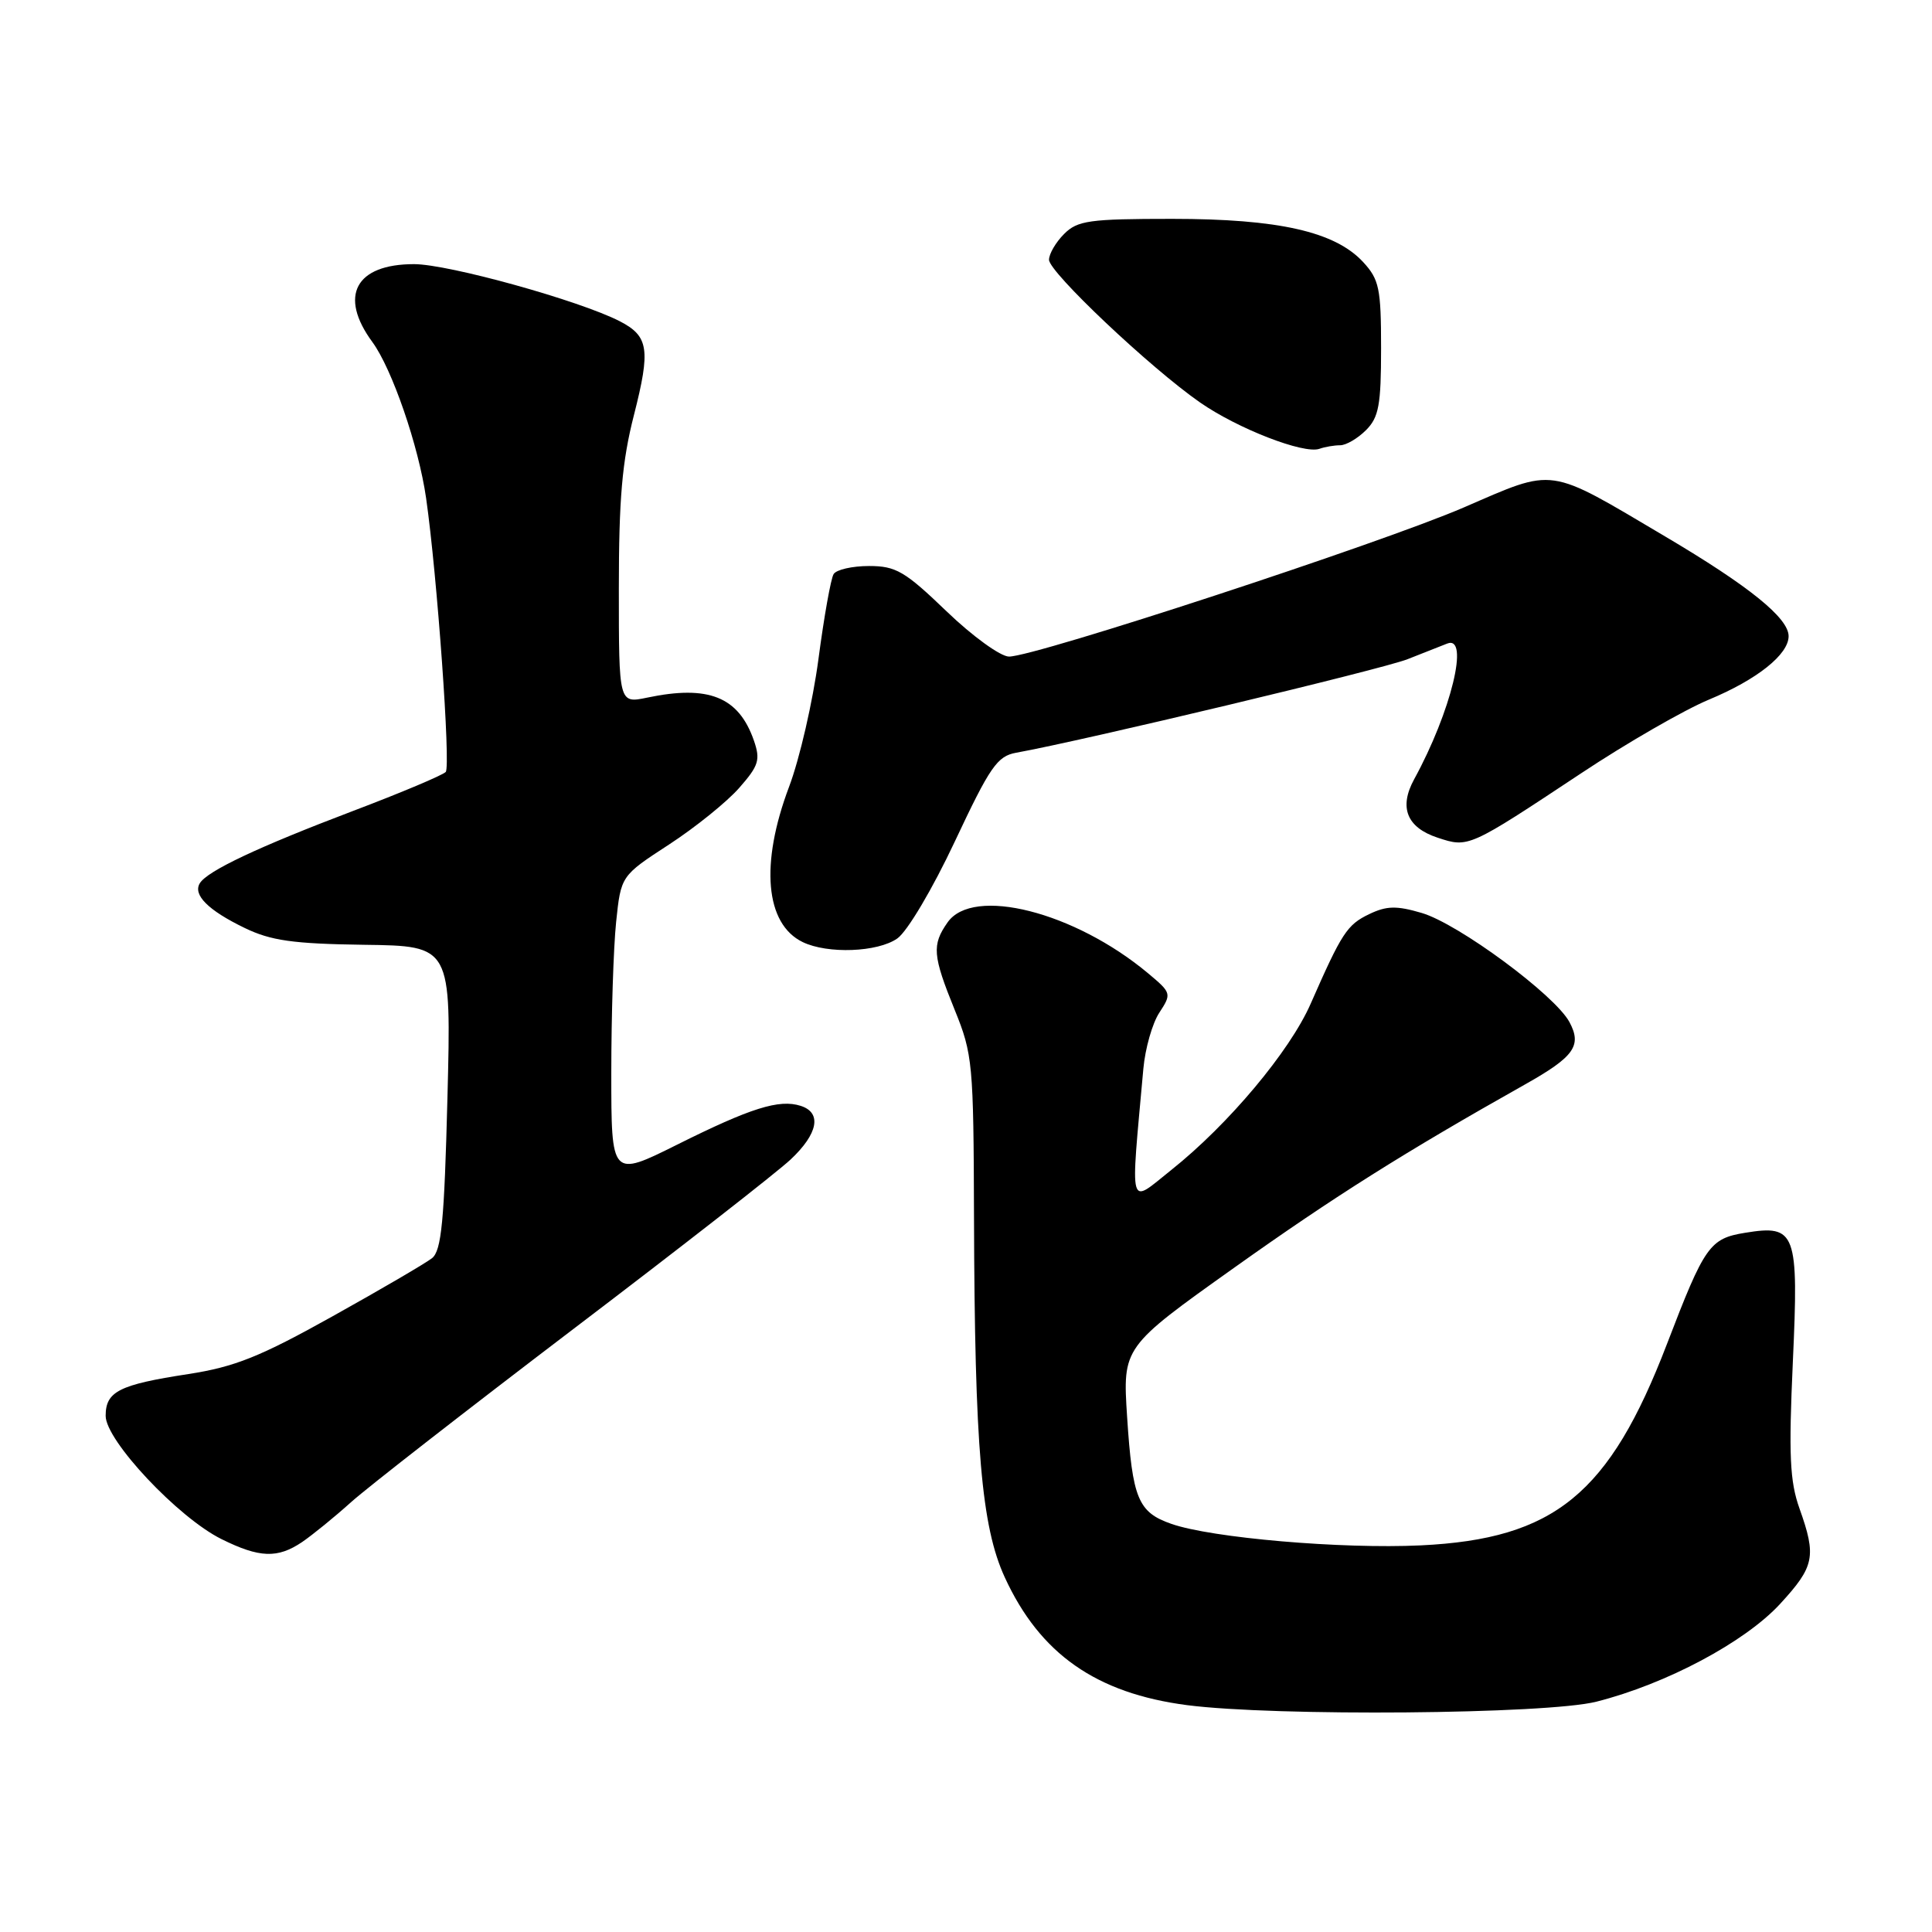 <?xml version="1.0" encoding="UTF-8" standalone="no"?>
<!DOCTYPE svg PUBLIC "-//W3C//DTD SVG 1.1//EN" "http://www.w3.org/Graphics/SVG/1.1/DTD/svg11.dtd" >
<svg xmlns="http://www.w3.org/2000/svg" xmlns:xlink="http://www.w3.org/1999/xlink" version="1.1" viewBox="0 0 256 256">
 <g >
 <path fill="currentColor"
d=" M 211.54 225.48 C 220.80 223.13 231.19 217.60 235.86 212.54 C 240.44 207.56 240.71 206.25 238.44 199.88 C 237.16 196.28 237.00 192.83 237.56 180.48 C 238.35 163.24 237.98 162.25 231.24 163.35 C 226.54 164.11 225.87 165.07 220.88 178.09 C 213.25 197.98 205.99 203.92 188.26 204.77 C 177.82 205.27 160.55 203.79 155.21 201.92 C 150.80 200.39 150.05 198.56 149.35 187.77 C 148.75 178.50 148.75 178.50 163.62 167.92 C 176.77 158.56 186.14 152.66 202.08 143.69 C 208.59 140.03 209.64 138.56 207.96 135.43 C 206.04 131.85 193.25 122.40 188.38 120.97 C 185.05 119.99 183.73 120.02 181.42 121.13 C 178.49 122.54 177.80 123.60 173.67 133.00 C 170.90 139.31 162.77 149.00 155.21 155.02 C 149.46 159.60 149.78 160.77 151.50 141.62 C 151.74 138.94 152.69 135.59 153.62 134.18 C 155.26 131.67 155.23 131.56 152.12 128.96 C 142.37 120.82 128.93 117.41 125.56 122.22 C 123.46 125.21 123.58 126.61 126.50 133.81 C 128.89 139.68 129.00 140.93 129.06 161.23 C 129.15 191.85 130.04 202.27 133.14 209.01 C 137.80 219.15 145.25 224.37 157.29 225.94 C 168.94 227.45 204.97 227.15 211.54 225.48 Z  M 40.03 204.33 C 41.39 203.40 44.30 201.04 46.50 199.06 C 48.70 197.08 61.98 186.75 76.00 176.08 C 90.03 165.42 102.96 155.33 104.75 153.65 C 108.41 150.22 108.93 147.43 106.09 146.53 C 103.24 145.62 99.47 146.81 89.75 151.66 C 81.00 156.02 81.00 156.02 81.00 142.16 C 81.00 134.53 81.29 125.54 81.64 122.17 C 82.28 116.05 82.28 116.05 88.64 111.91 C 92.14 109.63 96.33 106.25 97.95 104.40 C 100.55 101.44 100.78 100.68 99.89 98.11 C 97.87 92.33 93.89 90.73 85.75 92.44 C 82.00 93.22 82.00 93.22 82.00 78.03 C 82.00 66.11 82.43 61.14 84.00 55.00 C 86.22 46.29 85.96 44.55 82.13 42.57 C 76.78 39.82 59.43 35.00 54.86 35.00 C 47.10 35.00 44.85 39.21 49.34 45.32 C 51.94 48.86 55.47 59.09 56.46 66.00 C 57.92 76.16 59.74 101.56 59.06 102.29 C 58.65 102.72 53.13 105.05 46.79 107.45 C 34.18 112.24 27.50 115.39 26.48 117.03 C 25.53 118.57 27.58 120.62 32.42 122.96 C 35.89 124.64 38.83 125.06 48.24 125.19 C 59.80 125.34 59.80 125.34 59.29 145.42 C 58.87 161.82 58.50 165.72 57.24 166.72 C 56.40 167.38 50.47 170.85 44.06 174.42 C 34.46 179.78 31.10 181.12 24.96 182.07 C 15.76 183.48 14.00 184.38 14.00 187.61 C 14.00 190.87 23.61 201.10 29.35 203.94 C 34.39 206.44 36.78 206.52 40.03 204.33 Z  M 118.90 124.35 C 120.22 123.43 123.57 117.78 126.53 111.48 C 131.18 101.59 132.14 100.19 134.65 99.74 C 143.53 98.14 183.12 88.68 186.50 87.35 C 188.70 86.49 191.06 85.56 191.75 85.28 C 194.77 84.08 192.29 94.30 187.38 103.26 C 185.34 107.00 186.41 109.65 190.50 111.00 C 194.59 112.35 194.59 112.35 209.50 102.47 C 215.55 98.45 223.18 94.06 226.45 92.70 C 232.82 90.05 237.00 86.72 237.00 84.30 C 237.00 81.89 231.78 77.67 220.62 71.07 C 204.90 61.77 206.20 61.95 193.96 67.24 C 182.99 71.98 137.19 87.00 133.70 87.00 C 132.58 87.00 128.86 84.31 125.42 81.00 C 119.90 75.69 118.71 75.00 115.15 75.00 C 112.93 75.00 110.82 75.48 110.46 76.07 C 110.09 76.66 109.19 81.73 108.45 87.32 C 107.71 92.92 105.96 100.55 104.55 104.27 C 100.70 114.49 101.40 122.43 106.36 124.83 C 109.67 126.43 116.30 126.18 118.90 124.35 Z  M 177.58 59.00 C 178.36 59.00 179.90 58.10 181.00 57.00 C 182.70 55.30 183.00 53.67 183.00 46.15 C 183.00 38.20 182.75 37.03 180.62 34.72 C 176.89 30.69 169.39 29.00 155.32 29.00 C 144.33 29.00 142.78 29.22 141.00 31.00 C 139.90 32.10 139.00 33.64 139.00 34.42 C 139.00 36.06 152.39 48.72 159.00 53.32 C 163.98 56.79 172.76 60.20 174.83 59.47 C 175.56 59.21 176.80 59.00 177.58 59.00 Z "/>
</g>
</svg>
